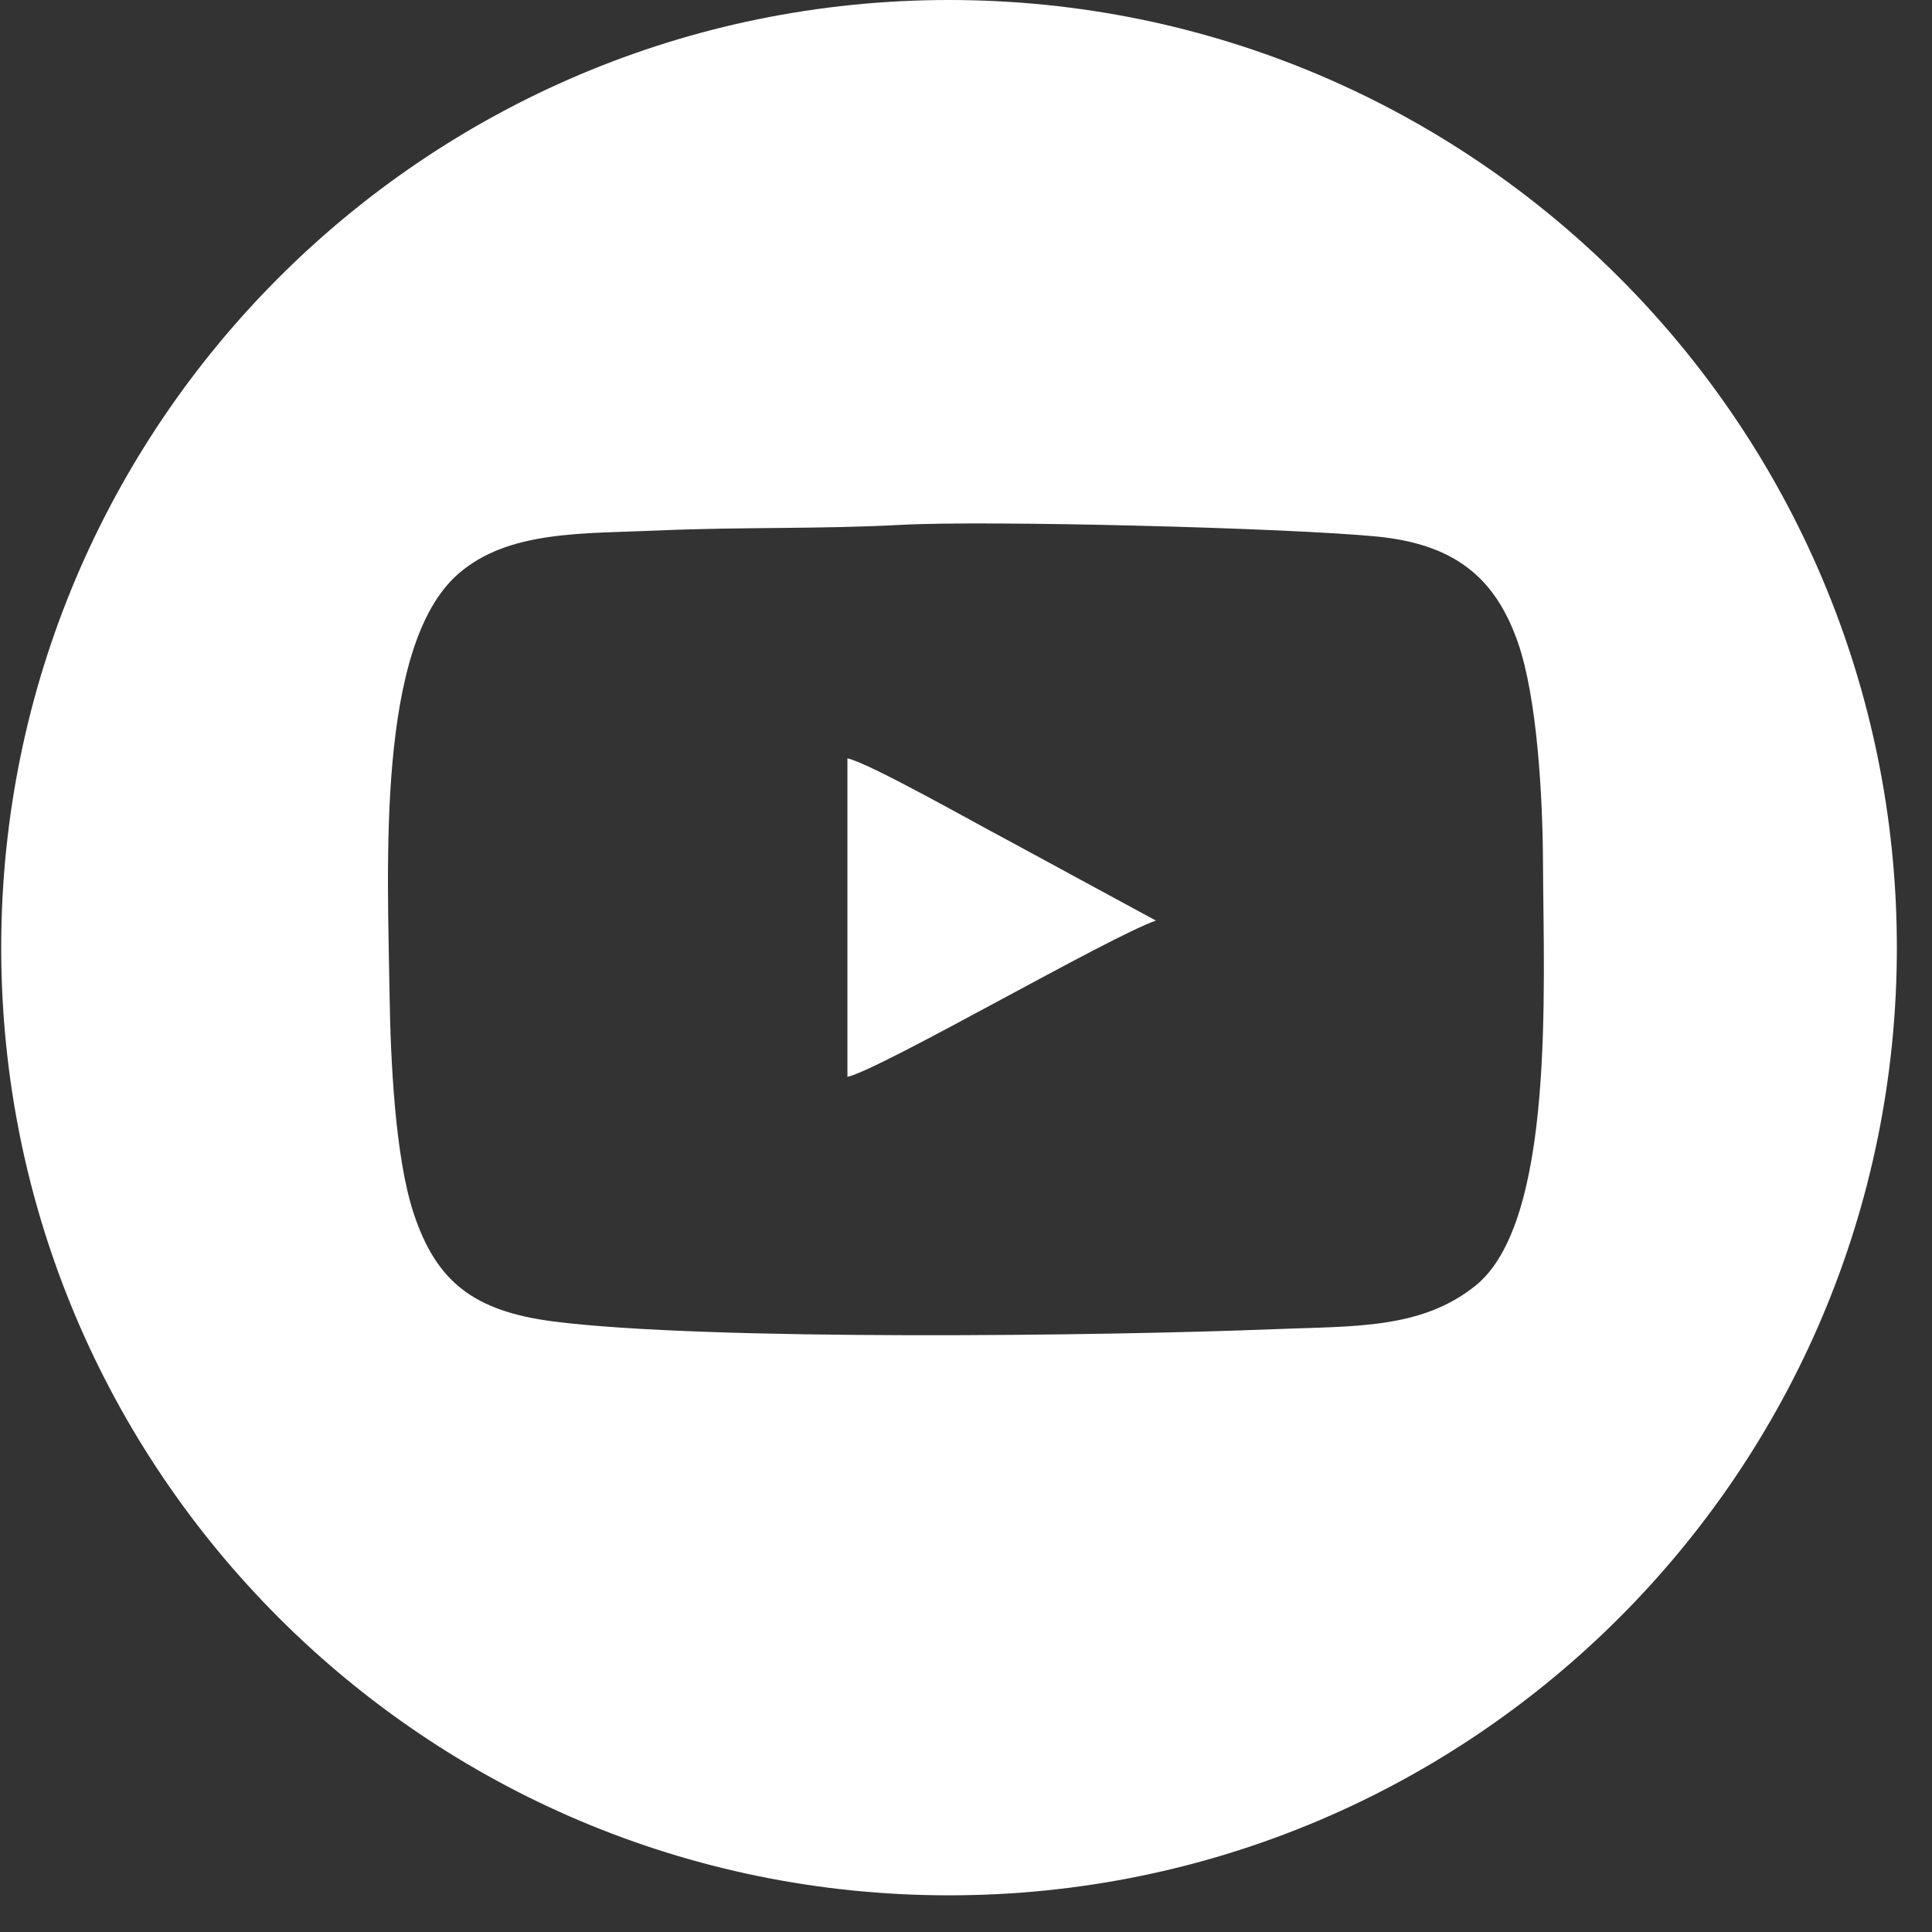 <svg width="48" height="48" viewBox="0 0 48 48" fill="none" xmlns="http://www.w3.org/2000/svg">
<rect x="0" y="0" width="48" height="48" fill="#333333" stroke="none"/>
<path fill-rule="evenodd" clip-rule="evenodd" d="M23.578 0C36.584 0 47.127 10.541 47.127 23.545C47.127 36.548 36.584 47.089 23.578 47.089C10.573 47.089 0.03 36.548 0.03 23.545C0.03 10.541 10.573 0 23.578 0ZM22.382 13.04C20.442 13.146 18.375 13.092 16.427 13.177C14.484 13.263 12.637 13.168 11.386 14.257C9.351 16.035 9.63 21.476 9.679 24.717C9.703 26.312 9.813 28.748 10.28 30.153C10.839 31.836 11.759 32.575 13.749 32.831C17.556 33.319 27.503 33.19 31.629 33.024C33.65 32.944 35.288 33.028 36.643 31.955C38.639 30.377 38.349 24.561 38.335 21.429C38.328 19.824 38.195 17.346 37.712 15.963C37.153 14.36 36.153 13.522 34.208 13.33C32.021 13.116 24.536 12.923 22.381 13.04L22.382 13.04ZM21.054 26.754C21.861 26.581 27.575 23.262 28.719 22.872L24.943 20.824C24.26 20.469 21.602 18.956 21.054 18.841V26.754V26.754Z" fill="white"/>
</svg>
